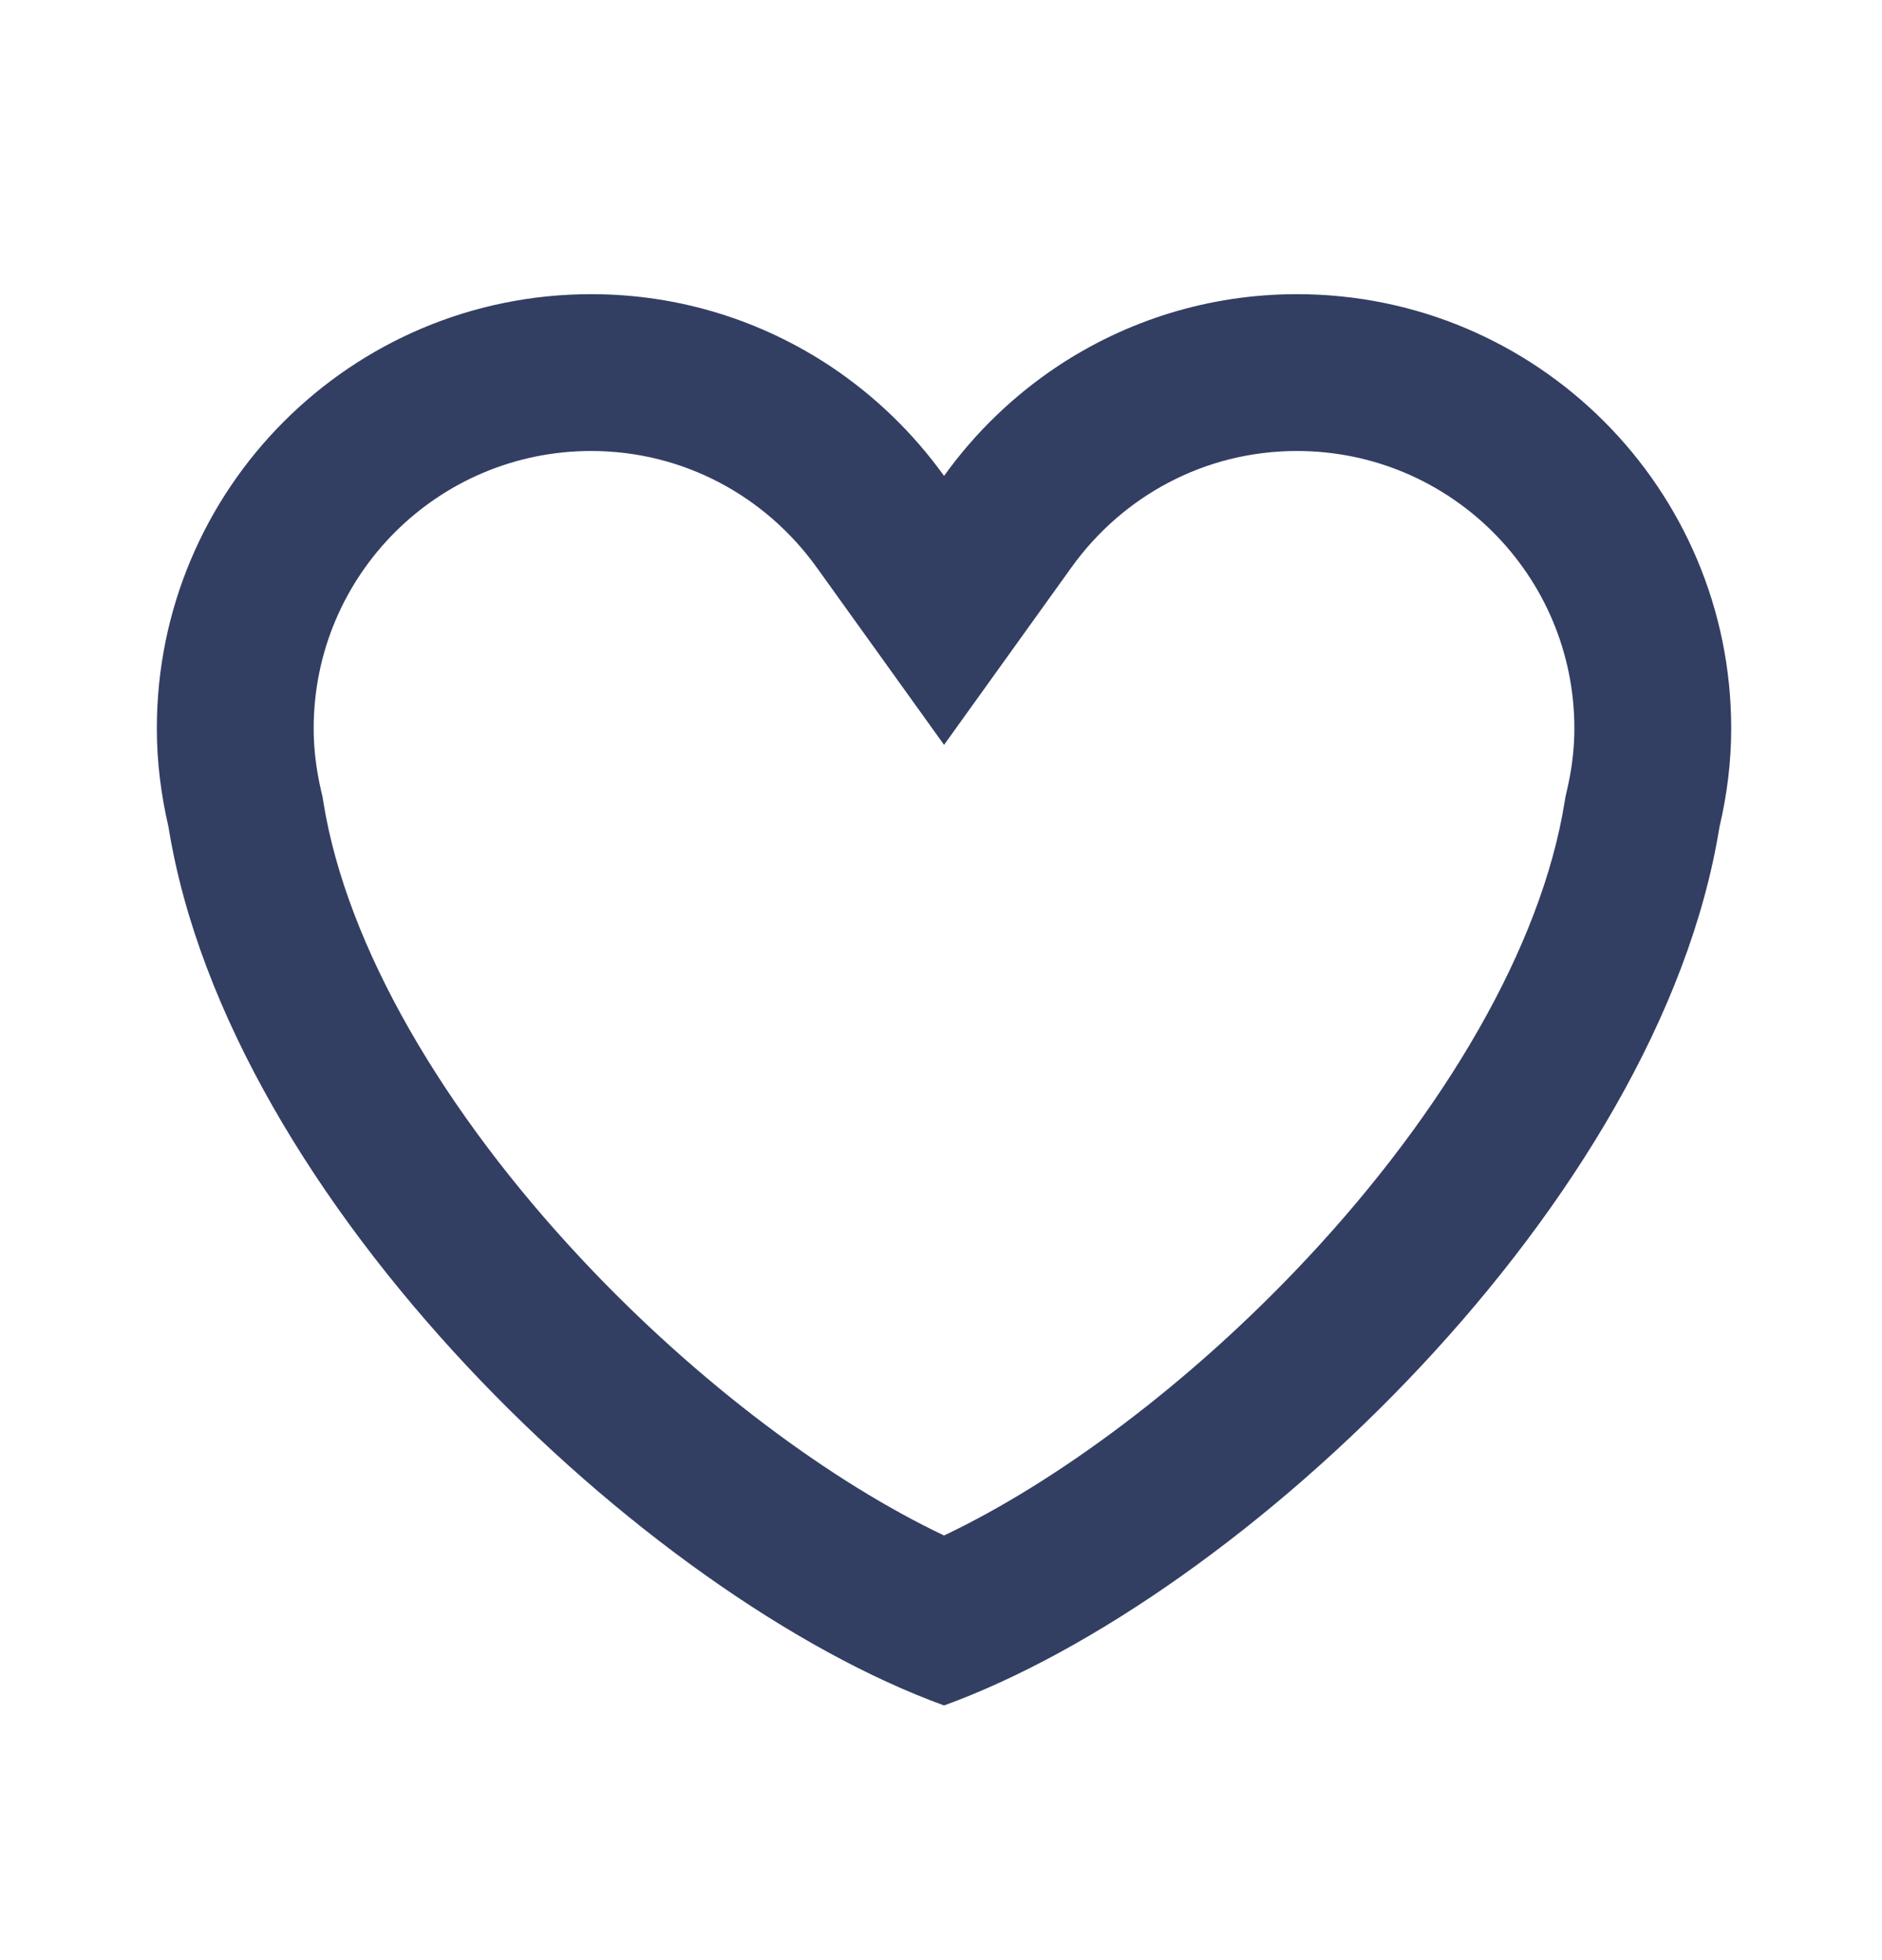 <svg width="24" height="25" viewBox="0 0 24 25" fill="none" xmlns="http://www.w3.org/2000/svg">
<path fill-rule="evenodd" clip-rule="evenodd" d="M12.039 9.5L10.414 7.236C9.765 6.332 8.719 5.752 7.539 5.752C5.584 5.752 4 7.336 4 9.291C4 9.554 4.033 9.821 4.097 10.095L4.113 10.163L4.124 10.231C4.42 12.072 5.655 14.176 7.415 16.057C8.917 17.662 10.62 18.911 12.039 19.584C13.457 18.911 15.16 17.662 16.662 16.057C18.422 14.176 19.656 12.073 19.952 10.232L19.964 10.161L19.98 10.09C20.044 9.82 20.077 9.555 20.077 9.291C20.077 7.336 18.493 5.752 16.539 5.752C15.358 5.752 14.312 6.332 13.664 7.236L12.039 9.5ZM12.039 21.752C8.231 20.368 2.918 15.327 2.149 10.549C2.055 10.144 2 9.724 2 9.291C2 6.231 4.48 3.752 7.539 3.752C8.667 3.752 9.714 4.091 10.588 4.67C11.152 5.045 11.644 5.52 12.039 6.07C12.433 5.52 12.925 5.045 13.489 4.67C14.363 4.091 15.411 3.752 16.539 3.752C19.598 3.752 22.077 6.232 22.077 9.291C22.077 9.725 22.022 10.145 21.927 10.549C21.159 15.327 15.846 20.368 12.039 21.752Z" fill="#333E63"/>
</svg>
